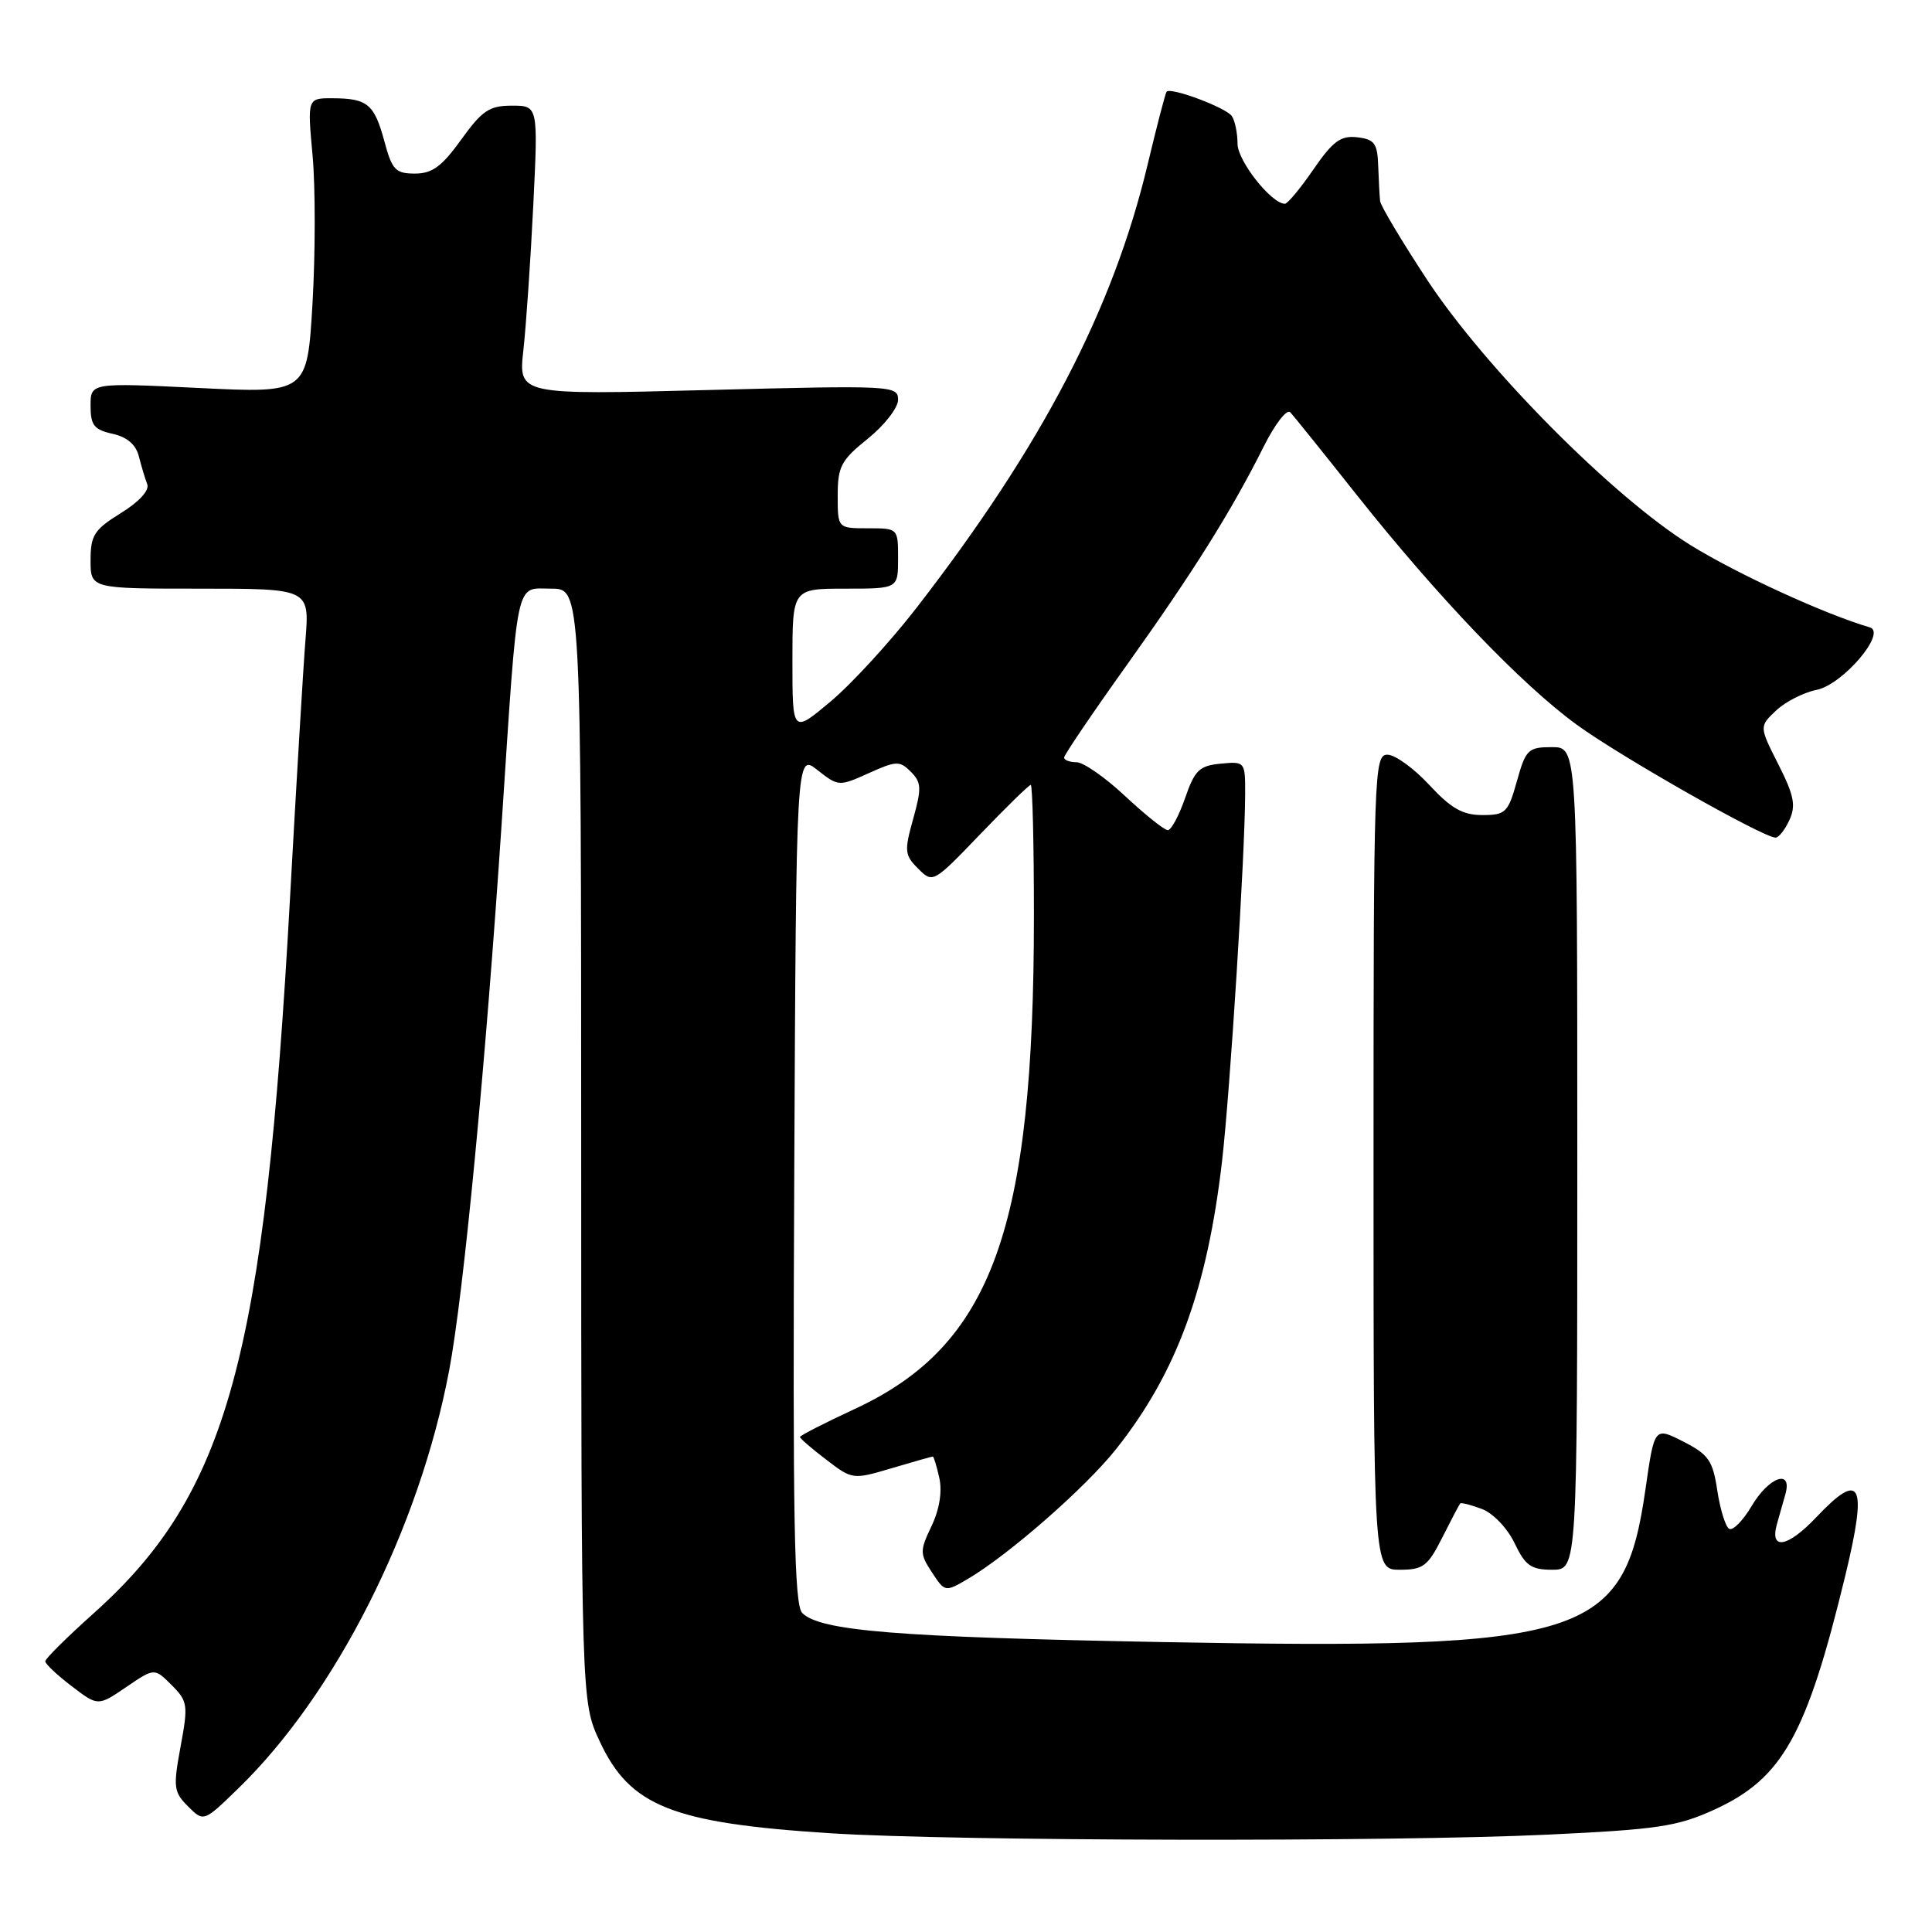 <?xml version="1.0" encoding="UTF-8" standalone="no"?>
<!DOCTYPE svg PUBLIC "-//W3C//DTD SVG 1.1//EN" "http://www.w3.org/Graphics/SVG/1.1/DTD/svg11.dtd" >
<svg xmlns="http://www.w3.org/2000/svg" xmlns:xlink="http://www.w3.org/1999/xlink" version="1.1" viewBox="0 0 256 256">
 <g >
 <path fill="currentColor"
d=" M 205.06 243.10 C 219.69 242.41 222.27 242.02 227.17 239.78 C 236.20 235.65 239.38 229.96 244.52 208.74 C 247.47 196.52 246.61 194.77 240.69 201.02 C 236.86 205.07 234.45 205.48 235.46 201.92 C 235.76 200.86 236.26 199.10 236.57 198.00 C 237.54 194.58 234.39 195.68 232.10 199.56 C 230.94 201.52 229.60 202.87 229.11 202.57 C 228.63 202.27 227.93 199.99 227.55 197.50 C 226.96 193.54 226.40 192.73 223.05 191.02 C 219.22 189.07 219.22 189.07 218.04 197.29 C 215.21 217.07 210.30 218.62 153.89 217.58 C 118.86 216.93 108.68 216.11 106.30 213.73 C 105.24 212.66 105.03 201.57 105.24 156.12 C 105.50 99.82 105.50 99.82 108.31 102.03 C 111.09 104.22 111.18 104.22 115.11 102.45 C 118.76 100.80 119.22 100.79 120.69 102.26 C 122.10 103.67 122.13 104.45 121.00 108.51 C 119.81 112.76 119.86 113.31 121.66 115.10 C 123.61 117.05 123.66 117.02 129.89 110.53 C 133.34 106.94 136.35 104.00 136.58 104.00 C 136.81 104.00 137.00 111.77 137.00 121.28 C 137.00 162.94 131.43 178.27 113.25 186.70 C 109.26 188.55 106.00 190.22 106.00 190.41 C 106.00 190.60 107.57 191.96 109.49 193.42 C 112.95 196.07 113.01 196.07 118.17 194.54 C 121.03 193.69 123.47 193.00 123.60 193.00 C 123.73 193.00 124.12 194.29 124.47 195.86 C 124.86 197.65 124.48 200.03 123.43 202.22 C 121.87 205.49 121.87 205.88 123.49 208.35 C 125.20 210.96 125.25 210.97 128.20 209.24 C 133.60 206.08 143.90 197.07 147.93 191.96 C 155.91 181.88 159.96 170.84 161.93 153.84 C 163.00 144.56 164.96 113.45 164.99 105.19 C 165.00 100.92 164.96 100.88 161.75 101.19 C 158.92 101.46 158.31 102.05 157.03 105.75 C 156.22 108.09 155.19 110.00 154.74 110.00 C 154.28 110.00 151.75 107.97 149.10 105.50 C 146.46 103.02 143.55 101.00 142.65 101.00 C 141.74 101.00 141.00 100.72 141.00 100.38 C 141.00 100.04 144.73 94.53 149.30 88.13 C 158.16 75.72 163.14 67.77 167.47 59.13 C 168.95 56.17 170.52 54.15 170.97 54.63 C 171.42 55.11 175.35 60.00 179.71 65.50 C 190.52 79.12 201.58 90.68 208.93 96.03 C 214.68 100.23 233.58 110.96 235.27 110.99 C 235.70 110.99 236.52 109.94 237.11 108.65 C 237.99 106.74 237.71 105.37 235.64 101.28 C 233.10 96.26 233.10 96.26 235.35 94.14 C 236.58 92.98 239.00 91.75 240.72 91.41 C 244.18 90.71 250.06 83.81 247.76 83.13 C 241.76 81.37 230.15 76.04 224.00 72.23 C 213.76 65.88 196.79 48.78 189.07 37.03 C 185.73 31.94 182.94 27.27 182.87 26.64 C 182.80 26.01 182.69 23.93 182.62 22.00 C 182.52 18.99 182.13 18.46 179.84 18.19 C 177.65 17.94 176.62 18.70 174.04 22.44 C 172.32 24.95 170.61 27.00 170.26 27.00 C 168.47 27.00 164.00 21.34 163.98 19.06 C 163.98 17.65 163.64 16.00 163.23 15.39 C 162.49 14.27 155.11 11.51 154.58 12.15 C 154.42 12.34 153.29 16.68 152.07 21.79 C 147.48 41.03 138.05 59.11 121.39 80.61 C 117.93 85.07 112.83 90.63 110.05 92.96 C 105.00 97.19 105.00 97.19 105.00 87.59 C 105.00 78.00 105.00 78.00 112.00 78.00 C 119.00 78.00 119.00 78.00 119.00 74.00 C 119.00 70.00 119.00 70.00 115.00 70.00 C 111.00 70.00 111.00 70.00 111.00 65.67 C 111.00 61.82 111.44 60.98 115.00 58.12 C 117.20 56.35 119.00 54.03 119.00 52.97 C 119.00 51.09 118.28 51.05 93.84 51.68 C 68.69 52.33 68.69 52.33 69.35 46.41 C 69.71 43.16 70.30 34.54 70.66 27.25 C 71.31 14.00 71.31 14.00 67.82 14.00 C 64.84 14.00 63.88 14.65 61.11 18.50 C 58.55 22.06 57.27 23.00 54.98 23.00 C 52.41 23.00 51.95 22.51 50.94 18.75 C 49.60 13.80 48.70 13.04 44.11 13.02 C 40.72 13.00 40.72 13.00 41.42 20.62 C 41.80 24.82 41.79 33.62 41.41 40.18 C 40.71 52.11 40.71 52.11 26.36 51.41 C 12.00 50.71 12.00 50.71 12.00 53.78 C 12.00 56.35 12.47 56.94 14.91 57.48 C 16.83 57.90 18.01 58.91 18.40 60.47 C 18.73 61.76 19.22 63.42 19.51 64.16 C 19.82 64.98 18.44 66.49 16.01 67.99 C 12.48 70.18 12.00 70.92 12.00 74.24 C 12.00 78.00 12.00 78.00 26.51 78.00 C 41.01 78.00 41.01 78.00 40.48 84.75 C 40.18 88.46 39.27 103.78 38.44 118.79 C 35.07 180.00 30.17 197.89 12.40 213.78 C 8.88 216.93 6.00 219.78 6.00 220.13 C 6.00 220.48 7.57 221.96 9.49 223.42 C 12.98 226.09 12.98 226.09 16.72 223.55 C 20.46 221.00 20.46 221.00 22.74 223.28 C 24.88 225.42 24.95 225.91 23.93 231.42 C 22.93 236.82 23.01 237.46 24.92 239.36 C 26.99 241.43 26.99 241.43 31.58 236.97 C 44.51 224.41 55.54 202.56 59.51 181.62 C 61.43 171.50 64.35 141.03 66.48 109.00 C 68.67 75.87 68.22 78.00 73.05 78.00 C 77.00 78.00 77.00 78.00 77.01 151.75 C 77.02 225.50 77.02 225.50 79.46 230.73 C 83.47 239.35 89.07 241.58 110.11 242.92 C 126.65 243.97 184.39 244.08 205.06 243.10 Z  M 191.10 203.75 C 192.28 201.41 193.35 199.37 193.48 199.22 C 193.62 199.07 194.91 199.40 196.37 199.95 C 197.85 200.51 199.75 202.51 200.69 204.48 C 202.11 207.46 202.88 208.00 205.69 208.00 C 209.00 208.00 209.00 208.00 209.00 153.50 C 209.00 99.00 209.00 99.00 205.63 99.00 C 202.49 99.00 202.17 99.31 201.00 103.50 C 199.83 107.68 199.50 108.00 196.41 108.00 C 193.81 108.00 192.27 107.12 189.38 104.00 C 187.34 101.80 184.85 100.00 183.84 100.00 C 182.08 100.00 182.00 102.24 182.00 154.00 C 182.00 208.00 182.00 208.00 185.48 208.00 C 188.57 208.00 189.20 207.53 191.10 203.75 Z "/>
</g>
</svg>